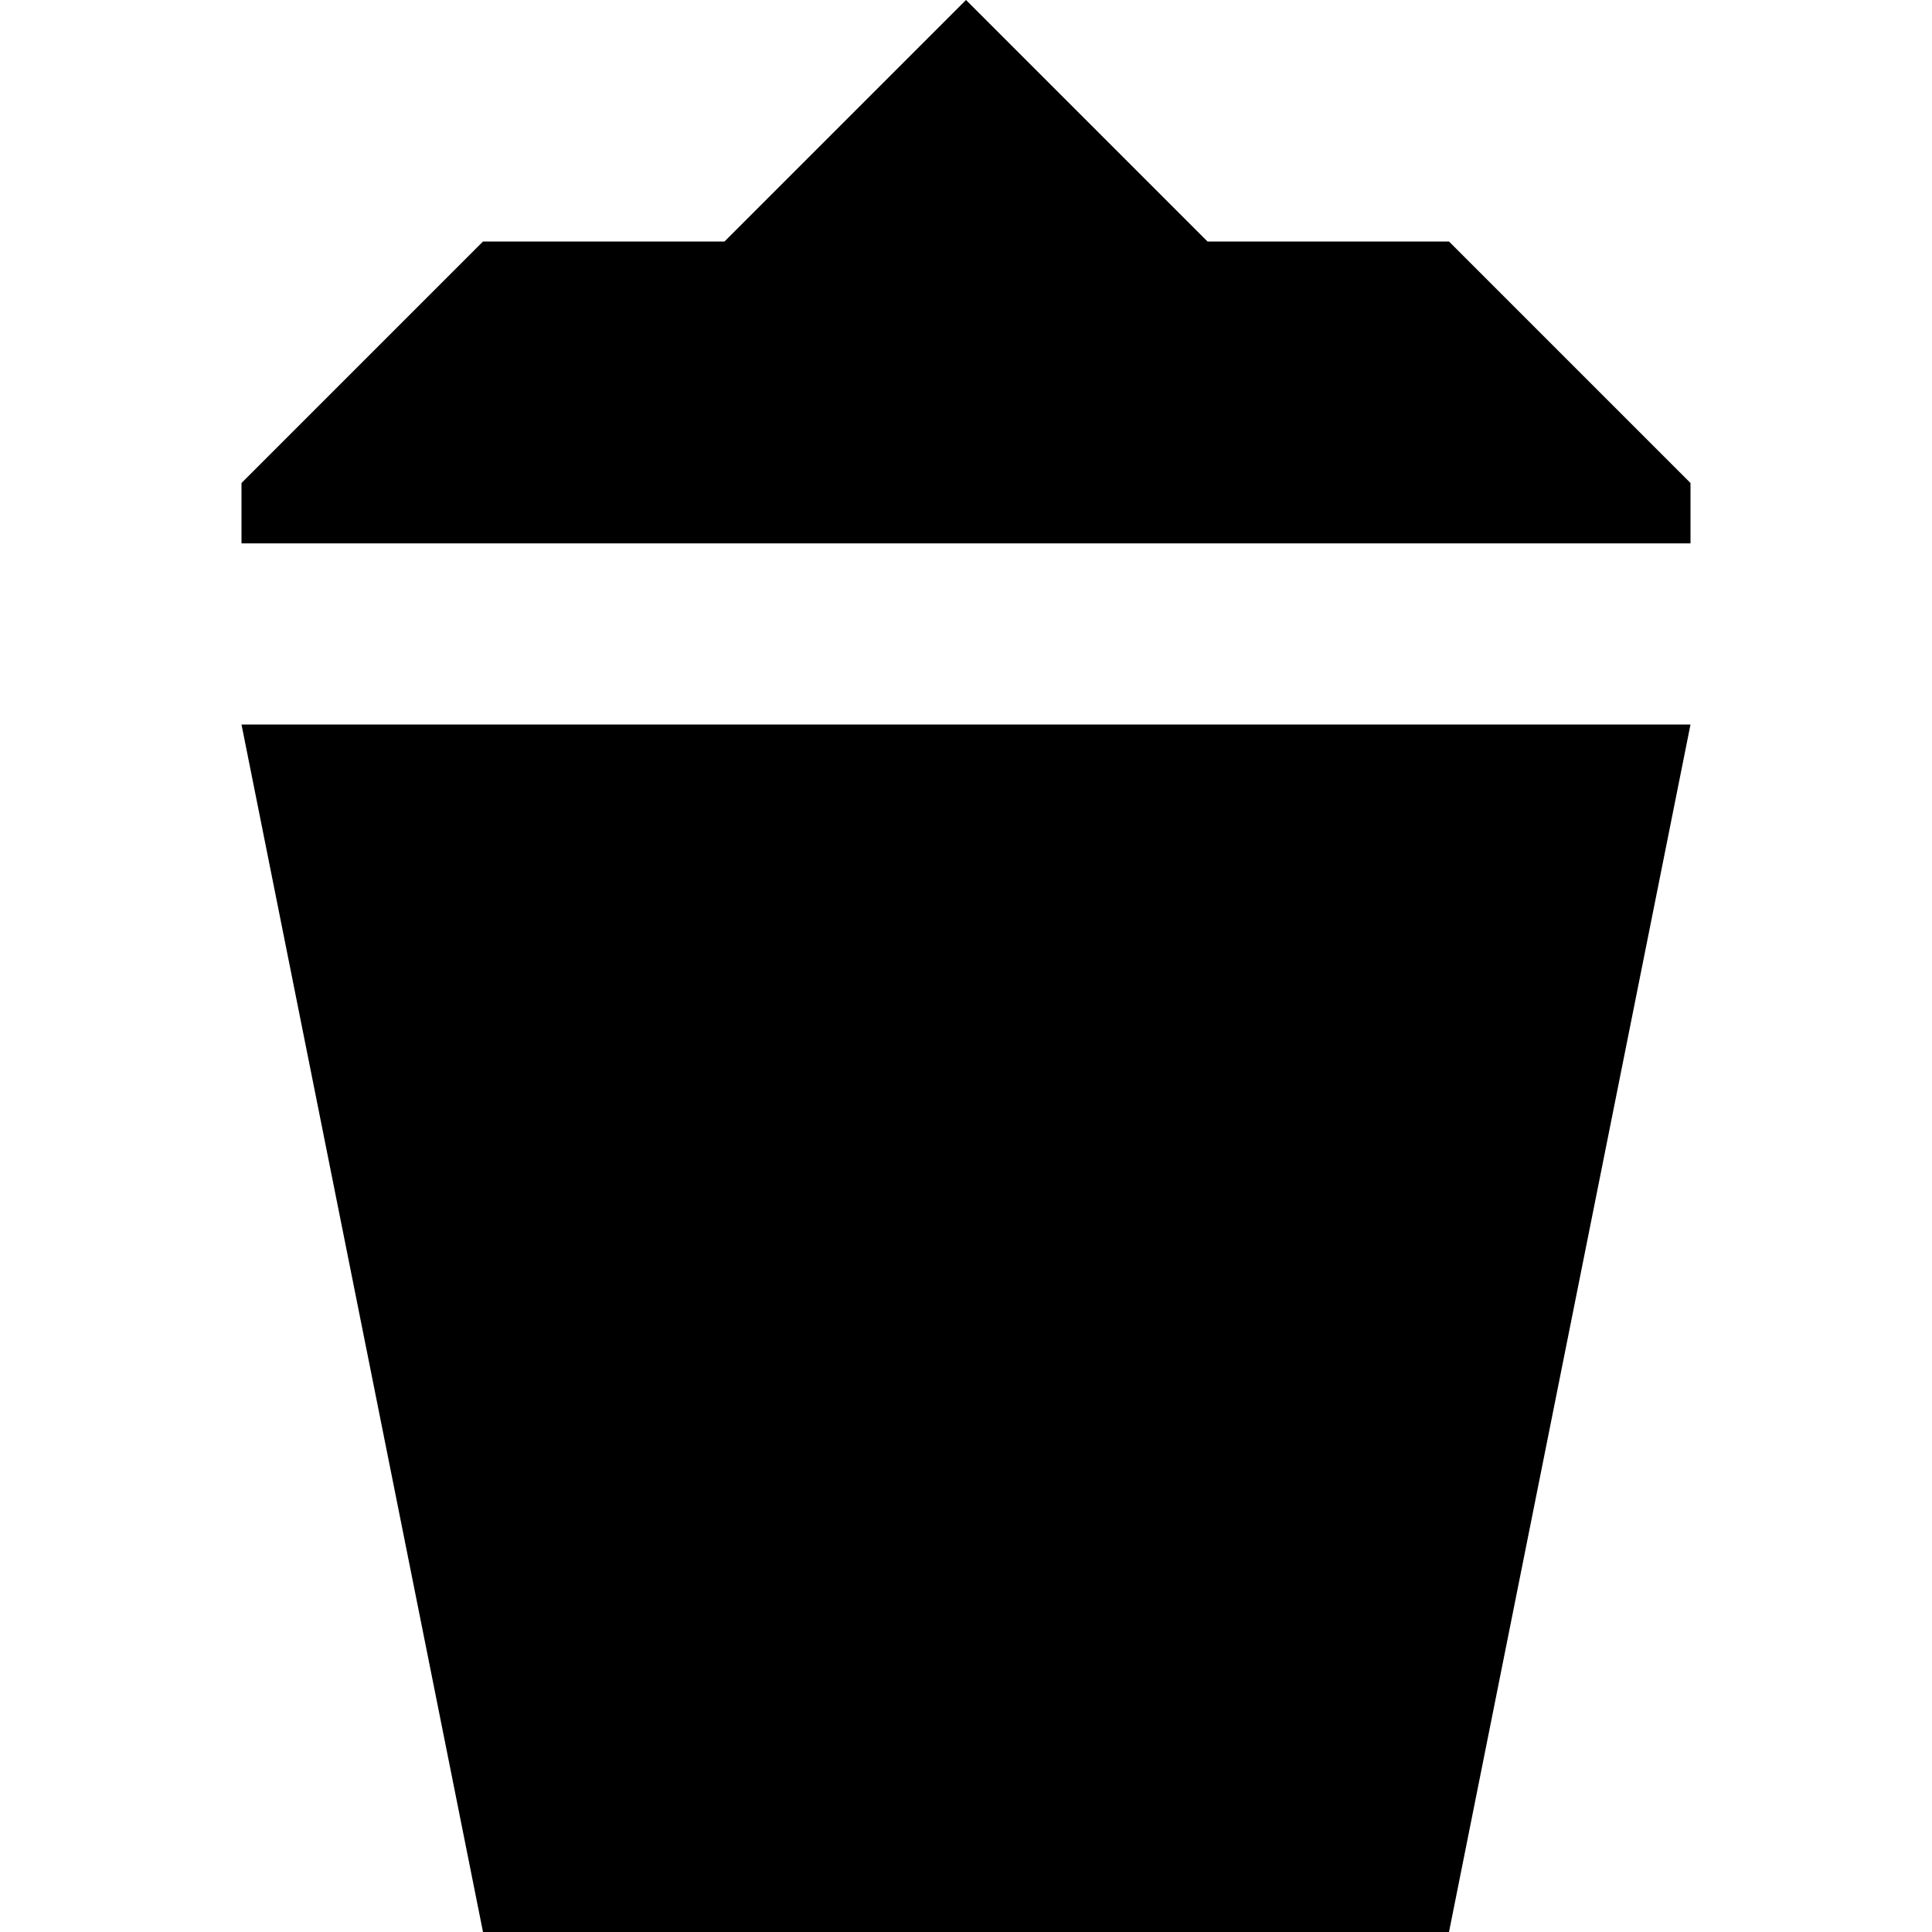 <?xml version="1.0" encoding="UTF-8" standalone="no"?>
<svg
   version="1.1"
   width="8"
   height="8"
   viewBox="0 0 8 8"
   id="svg2"
   xmlns="http://www.w3.org/2000/svg"
   xmlns:svg="http://www.w3.org/2000/svg">
  <defs
     id="defs1" />
  <rect
     width="8"
     height="8"
     x="0"
     y="0"
     id="canvas"
     style="visibility:hidden;fill:none;stroke:none" />
  <path
     id="waste-basket"
     style="fill:#000000"
     d="M 4,0 3,1 H 2 L 1,2 V 2.25 H 7 V 2 L 6,1 H 5 Z M 1,3 2,8 H 6 L 7,3 Z" />
</svg>
